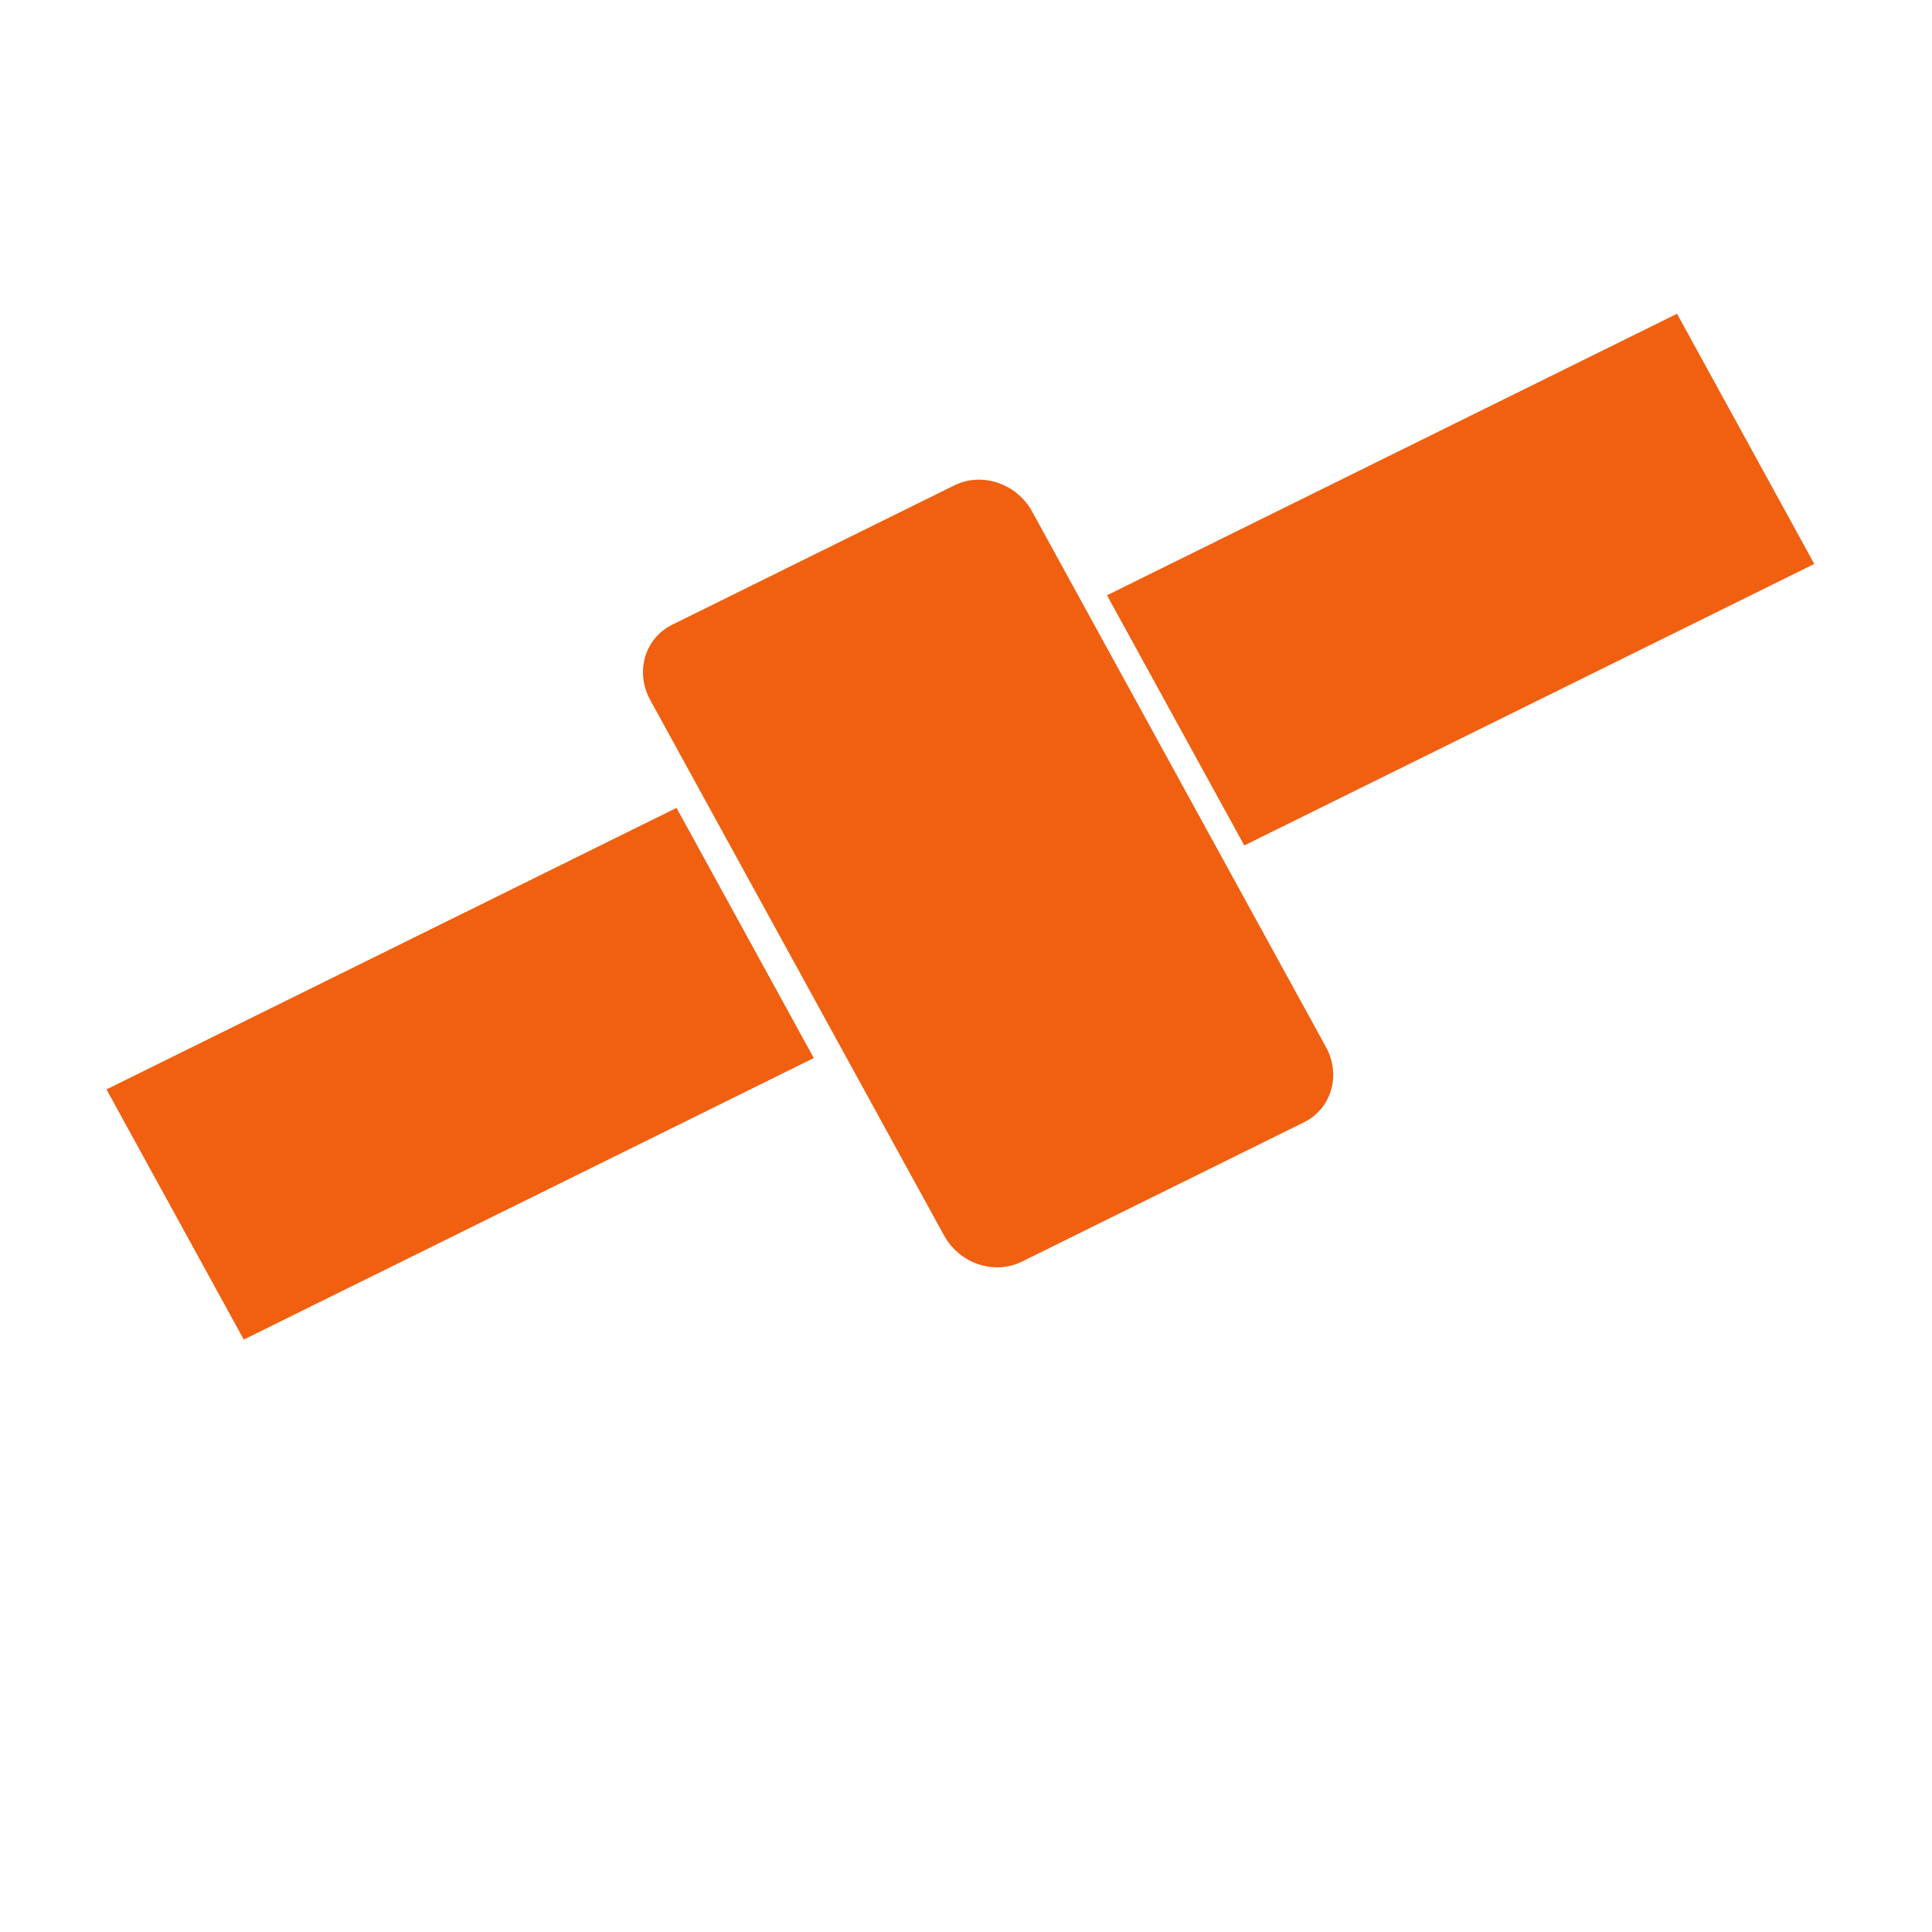 <?xml version="1.0" encoding="UTF-8" standalone="no"?>
<!-- Created with Inkscape (http://www.inkscape.org/) -->

<svg
   xmlns:dc="http://purl.org/dc/elements/1.1/"
   xmlns:cc="http://creativecommons.org/ns#"
   xmlns:rdf="http://www.w3.org/1999/02/22-rdf-syntax-ns#"
   xmlns:svg="http://www.w3.org/2000/svg"
   xmlns="http://www.w3.org/2000/svg"
   xmlns:sodipodi="http://sodipodi.sourceforge.net/DTD/sodipodi-0.dtd"
   xmlns:inkscape="http://www.inkscape.org/namespaces/inkscape"
   width="1024"
   height="1024"
   id="svg2"
   version="1.1"
   inkscape:version="0.48.2 r9819"
   sodipodi:docname="gps2.svg">
  <defs
     id="defs4" />
  <sodipodi:namedview
     id="base"
     pagecolor="#ffffff"
     bordercolor="#666666"
     borderopacity="1.0"
     inkscape:pageopacity="0.0"
     inkscape:pageshadow="2"
     inkscape:zoom="0.54589844"
     inkscape:cx="490.20029"
     inkscape:cy="487.66164"
     inkscape:document-units="px"
     inkscape:current-layer="g4085"
     showgrid="true"
     inkscape:window-width="1366"
     inkscape:window-height="719"
     inkscape:window-x="0"
     inkscape:window-y="25"
     inkscape:window-maximized="1">
    <inkscape:grid
       type="xygrid"
       id="grid2985"
       empspacing="5"
       visible="true"
       enabled="true"
       snapvisiblegridlinesonly="true" />
  </sodipodi:namedview>
  <g
     inkscape:label="レイヤー 1"
     inkscape:groupmode="layer"
     id="layer1"
     transform="translate(0,-28.362)">
    <g
       id="g4085"
       transform="matrix(1.5,0,0,1.611,-219.769,-0.888)">
      <rect
         style="fill:#f06010;fill-opacity:1;stroke:#f06010;stroke-width:38.702;stroke-linecap:round;stroke-linejoin:miter;stroke-miterlimit:4;stroke-opacity:1;stroke-dasharray:none;stroke-dashoffset:0"
         id="rect4110"
         width="182.875"
         height="56.783"
         x="-13.347"
         y="440.352"
         transform="matrix(0.909,-0.418,0.508,0.862,0,0)" />
      <rect
         style="fill:#f06010;fill-opacity:1;stroke:#f06010;stroke-width:38.702;stroke-linecap:round;stroke-linejoin:miter;stroke-miterlimit:4;stroke-opacity:1;stroke-dasharray:none;stroke-dashoffset:0"
         id="rect4110-7"
         width="182.875"
         height="56.783"
         x="375.568"
         y="440.352"
         transform="matrix(0.909,-0.418,0.508,0.862,0,0)" />
      <rect
         style="fill:#f06010;fill-opacity:1;stroke:#f06010;stroke-width:38.702;stroke-linecap:round;stroke-linejoin:round;stroke-miterlimit:4;stroke-opacity:1;stroke-dasharray:none;stroke-dashoffset:0"
         id="rect4110-79"
         width="109.725"
         height="204.418"
         x="218.295"
         y="384.705"
         transform="matrix(0.909,-0.418,0.508,0.862,0,0)" />
    </g>
  </g>
</svg>
